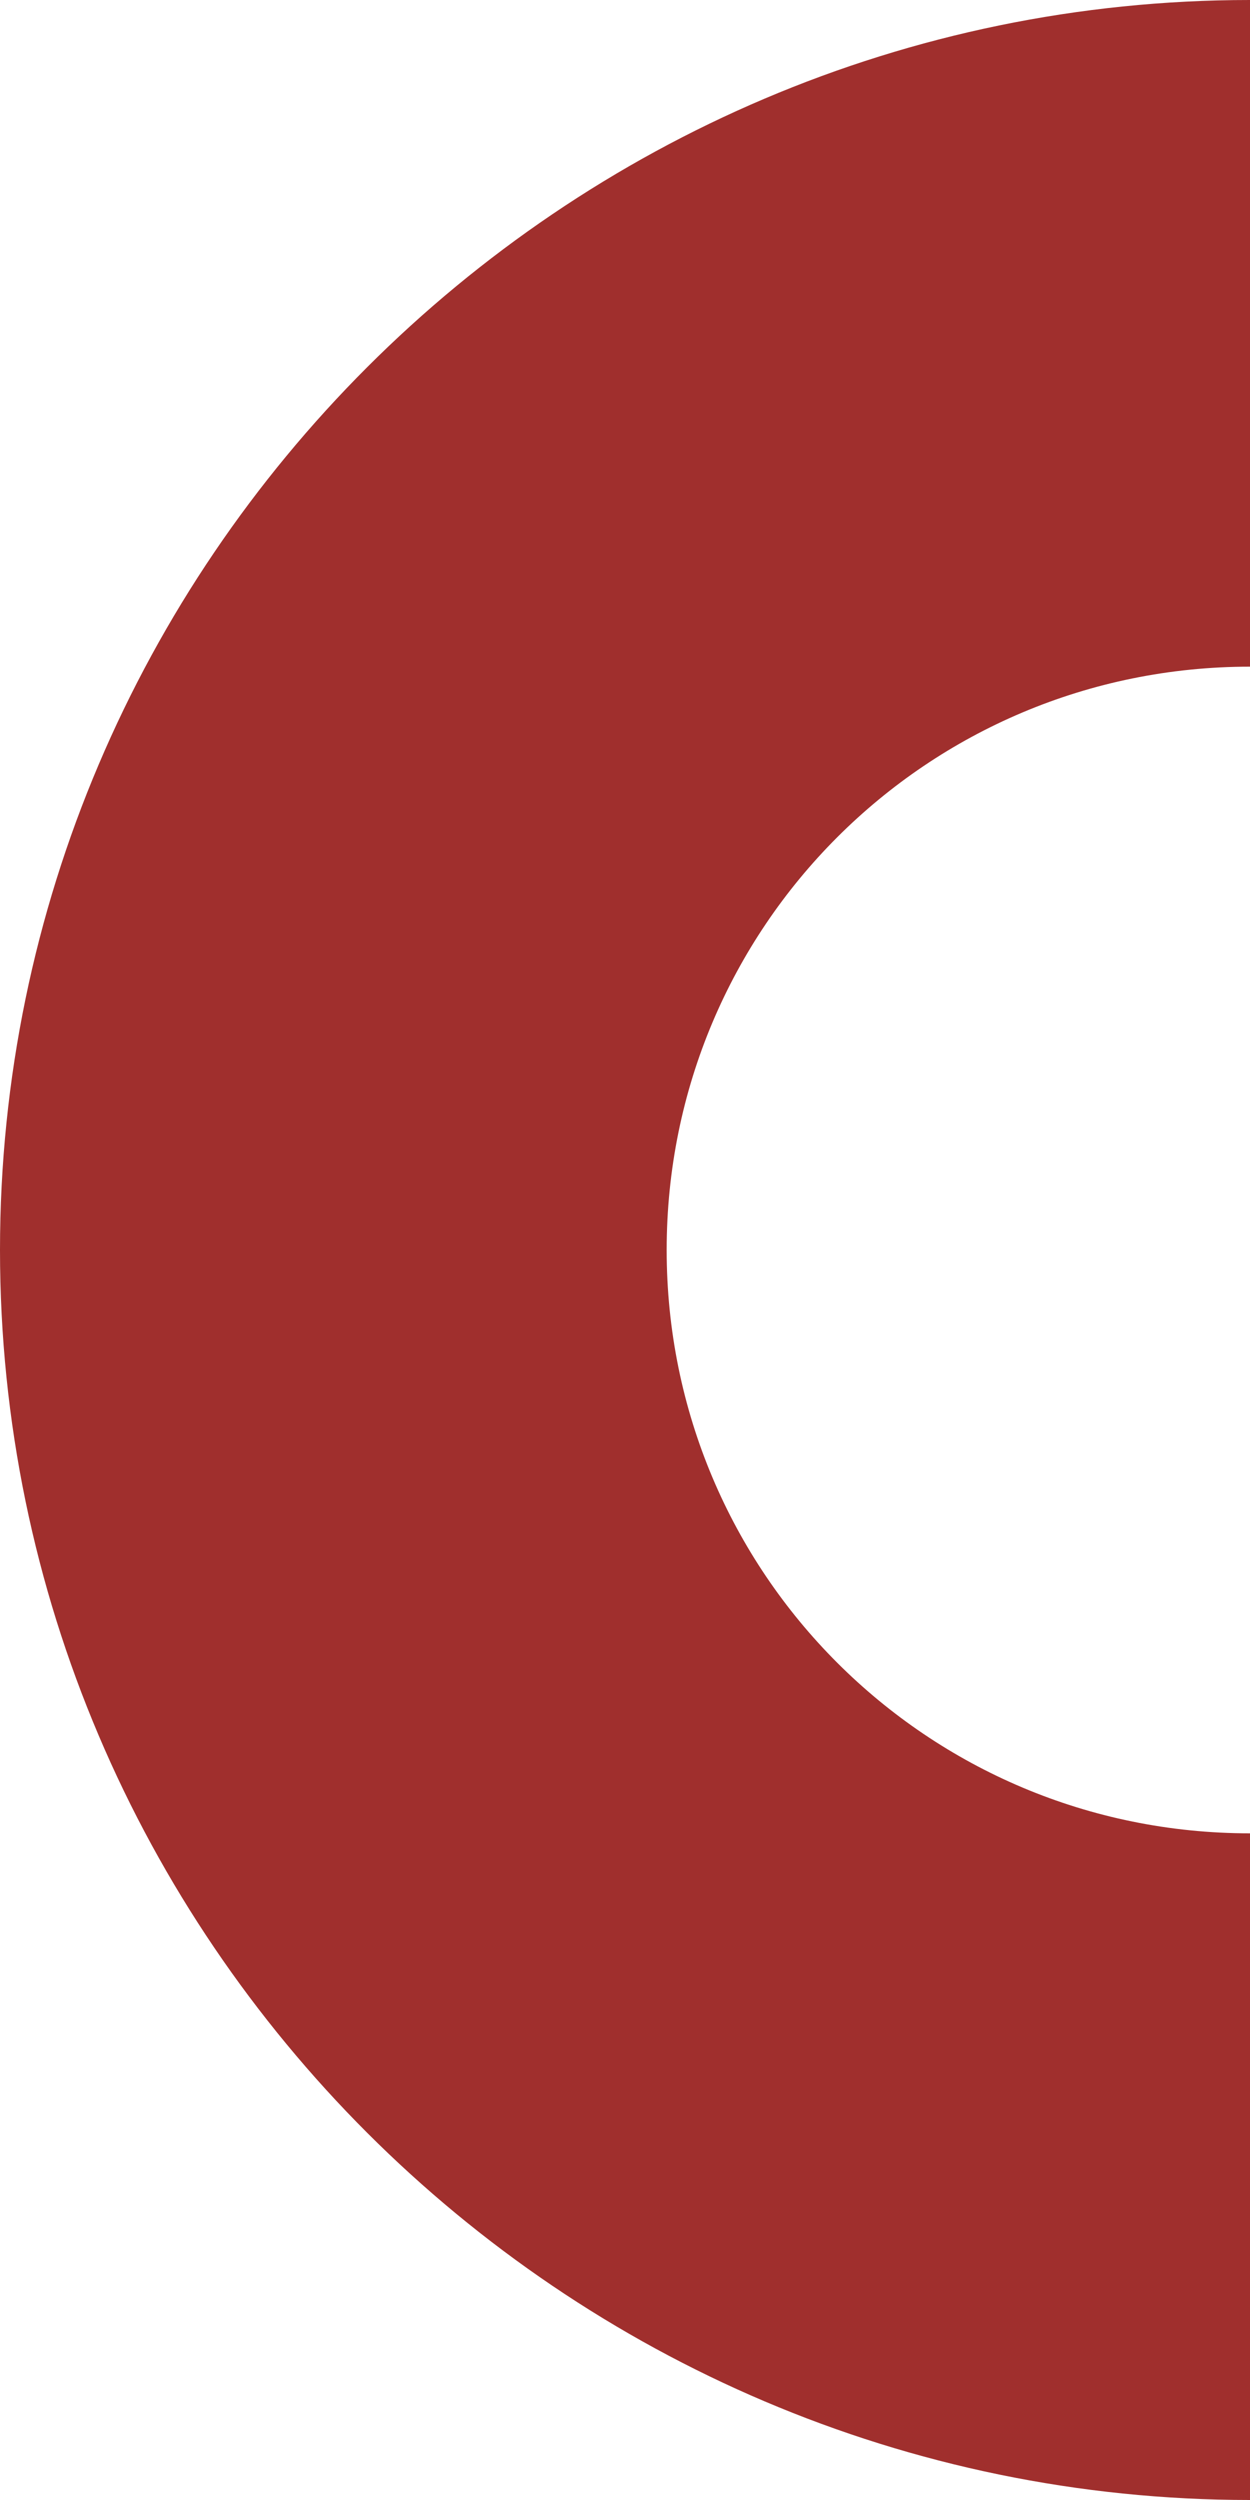 <?xml version="1.0" encoding="utf-8"?>
<!-- Generator: Adobe Illustrator 19.0.0, SVG Export Plug-In . SVG Version: 6.00 Build 0)  -->
<svg version="1.1" id="Layer_1" xmlns="http://www.w3.org/2000/svg" xmlns:xlink="http://www.w3.org/1999/xlink" x="0px" y="0px"
	 viewBox="0 0 12 24" style="enable-background:new 0 0 12 24;" xml:space="preserve">
<style type="text/css">
	.st0{fill:#A02F2D;}
</style>
<path id="XMLID_2772_" class="st0" d="M12,17.6L12,17.6c-3.1,0-5.6-2.5-5.6-5.6S8.9,6.4,12,6.4l0,0L12,0C5.4,0,0,5.4,0,12
	c0,6.6,5.4,12,12,12L12,17.6z"/>
</svg>

